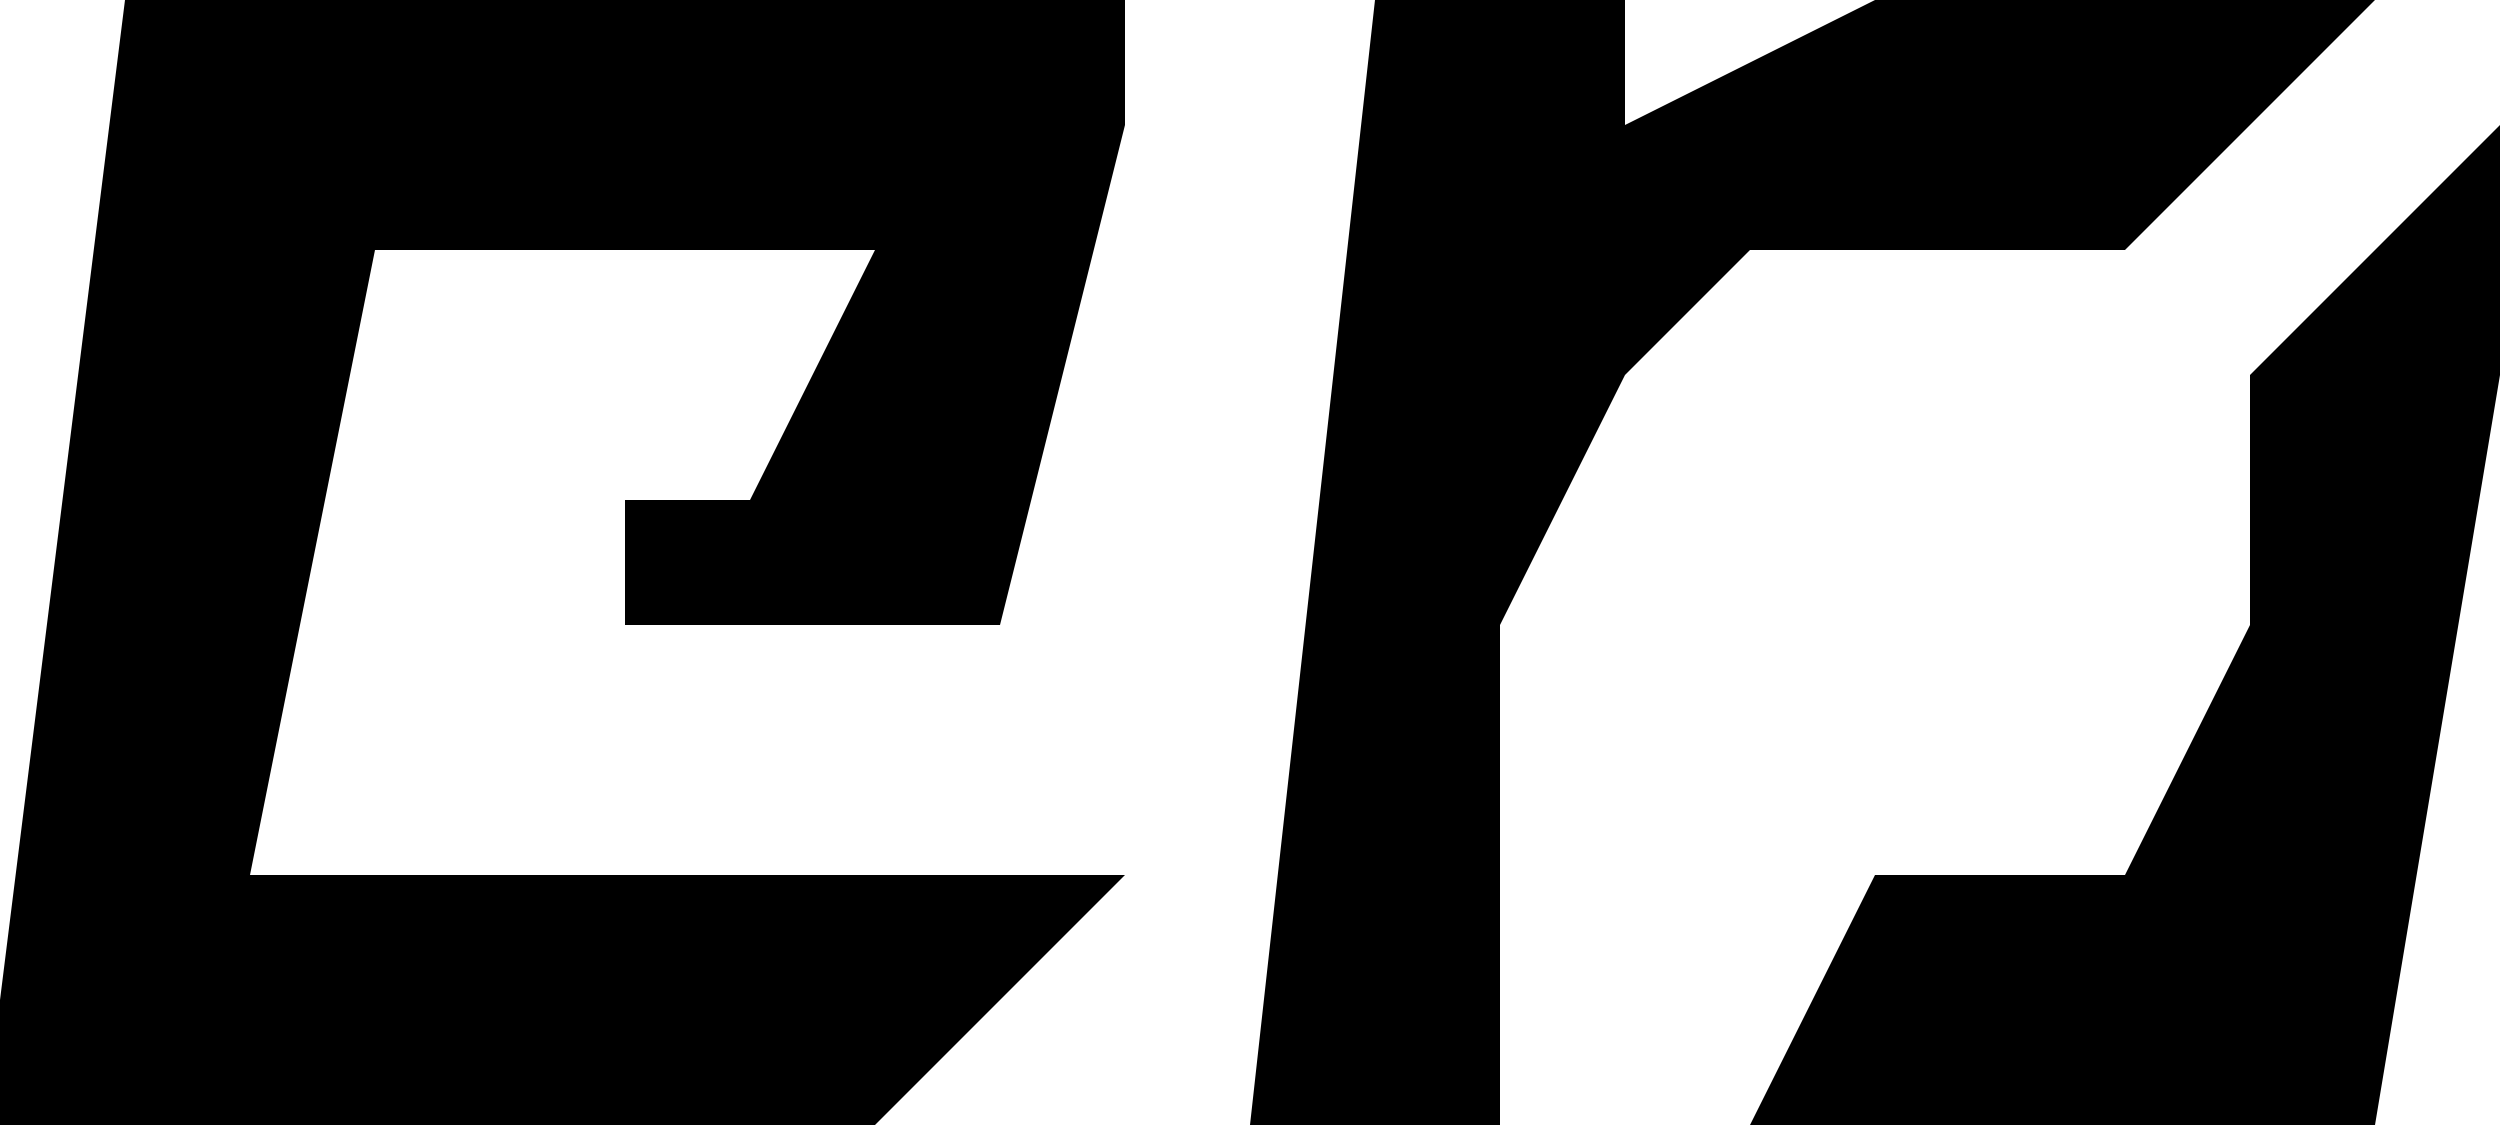 <svg xmlns="http://www.w3.org/2000/svg" viewBox="0 0 20 9"><title>大气污染防控</title><g id="图层_2" data-name="图层 2"><g id="图层_1-2" data-name="图层 1"><polygon points="7 2 6 4 5 4 5 5 8 5 9 1 9 0 1 0 0 8 0 9 7 9 9 7 2 7 3 2 7 2"/><polygon points="10 9 11 0 13 0 13 1 15 0 19 0 17 2 14 2 13 3 12 5 12 9 10 9"/><polygon points="17 7 15 7 14 9 19 9 20 3 20 1 18 3 18 5 17 7"/></g></g></svg>